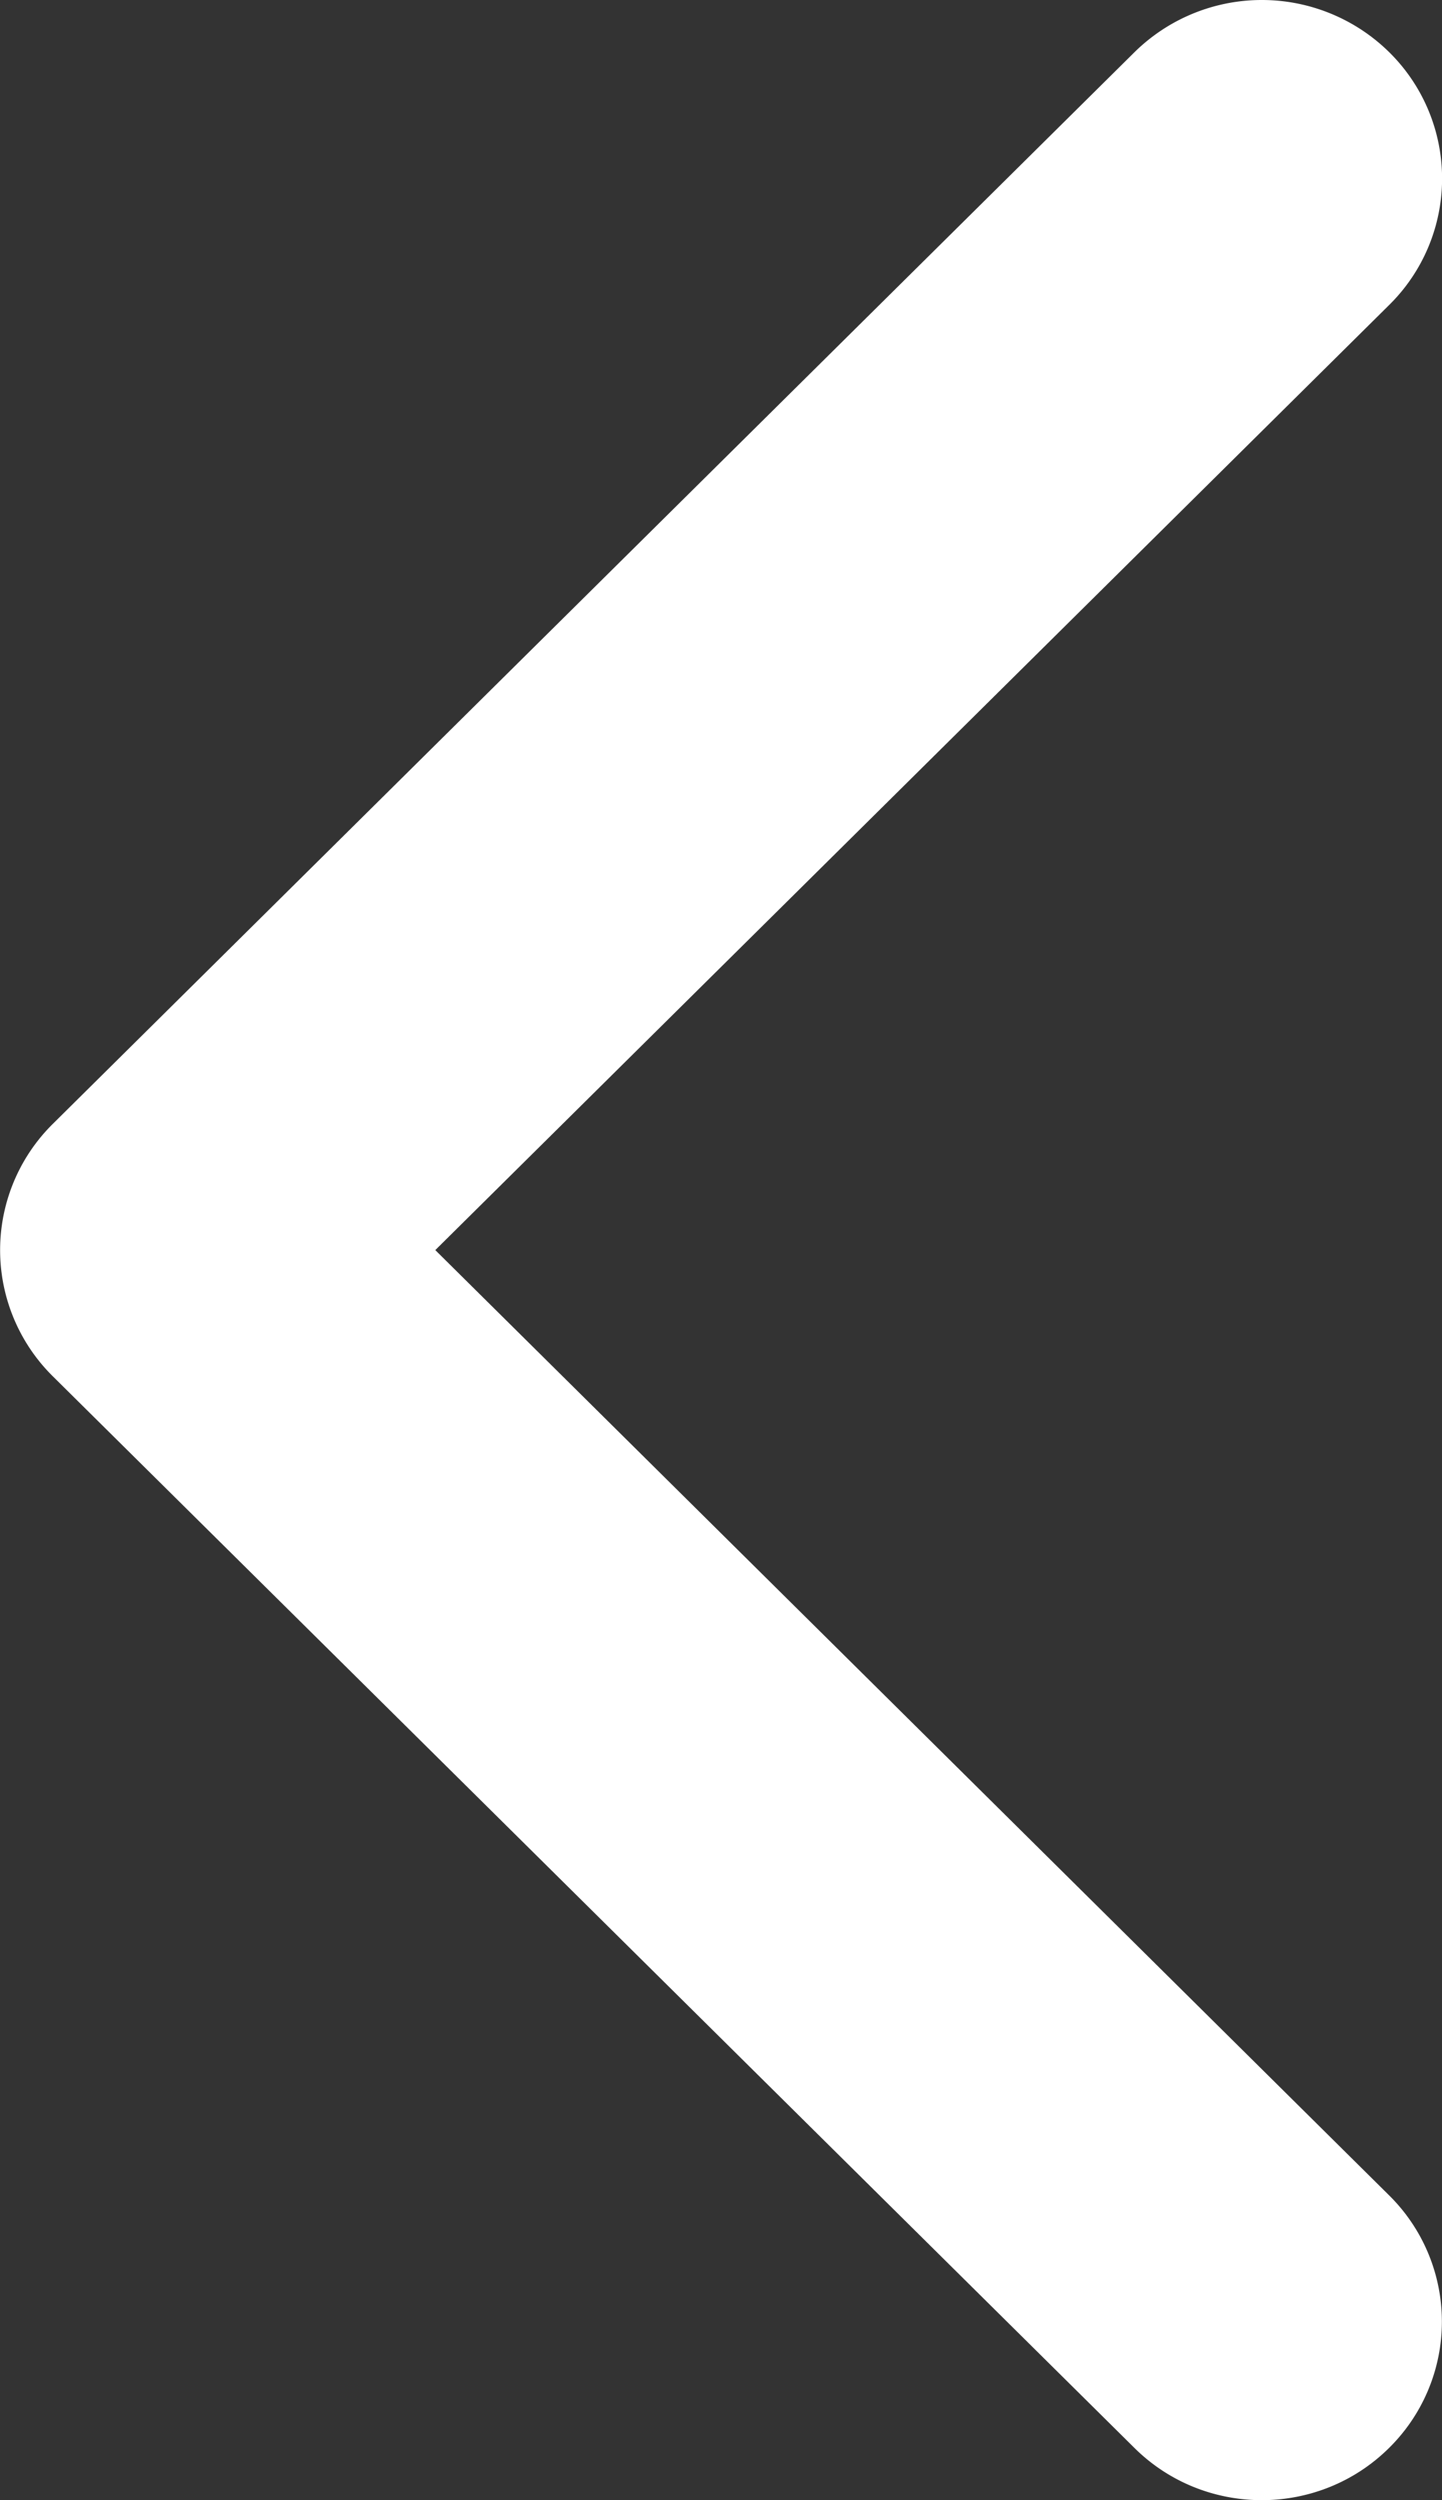 <svg width="15" height="26" viewBox="0 0 15 26" fill="none" xmlns="http://www.w3.org/2000/svg"><rect x="0" y="0" width="15" height="26" fill="#333333" stroke="none"/><path fill-rule="evenodd" clip-rule="evenodd" d="M11.8 25.456c.731.725 1.919.725 2.65 0a1.845 1.845 0 0 0 0-2.626L4.528 13l9.924-9.83a1.845 1.845 0 0 0 0-2.626 1.888 1.888 0 0 0-2.652 0L.55 11.687a1.845 1.845 0 0 0 0 2.626L11.8 25.456z" fill="#fff"/></svg>